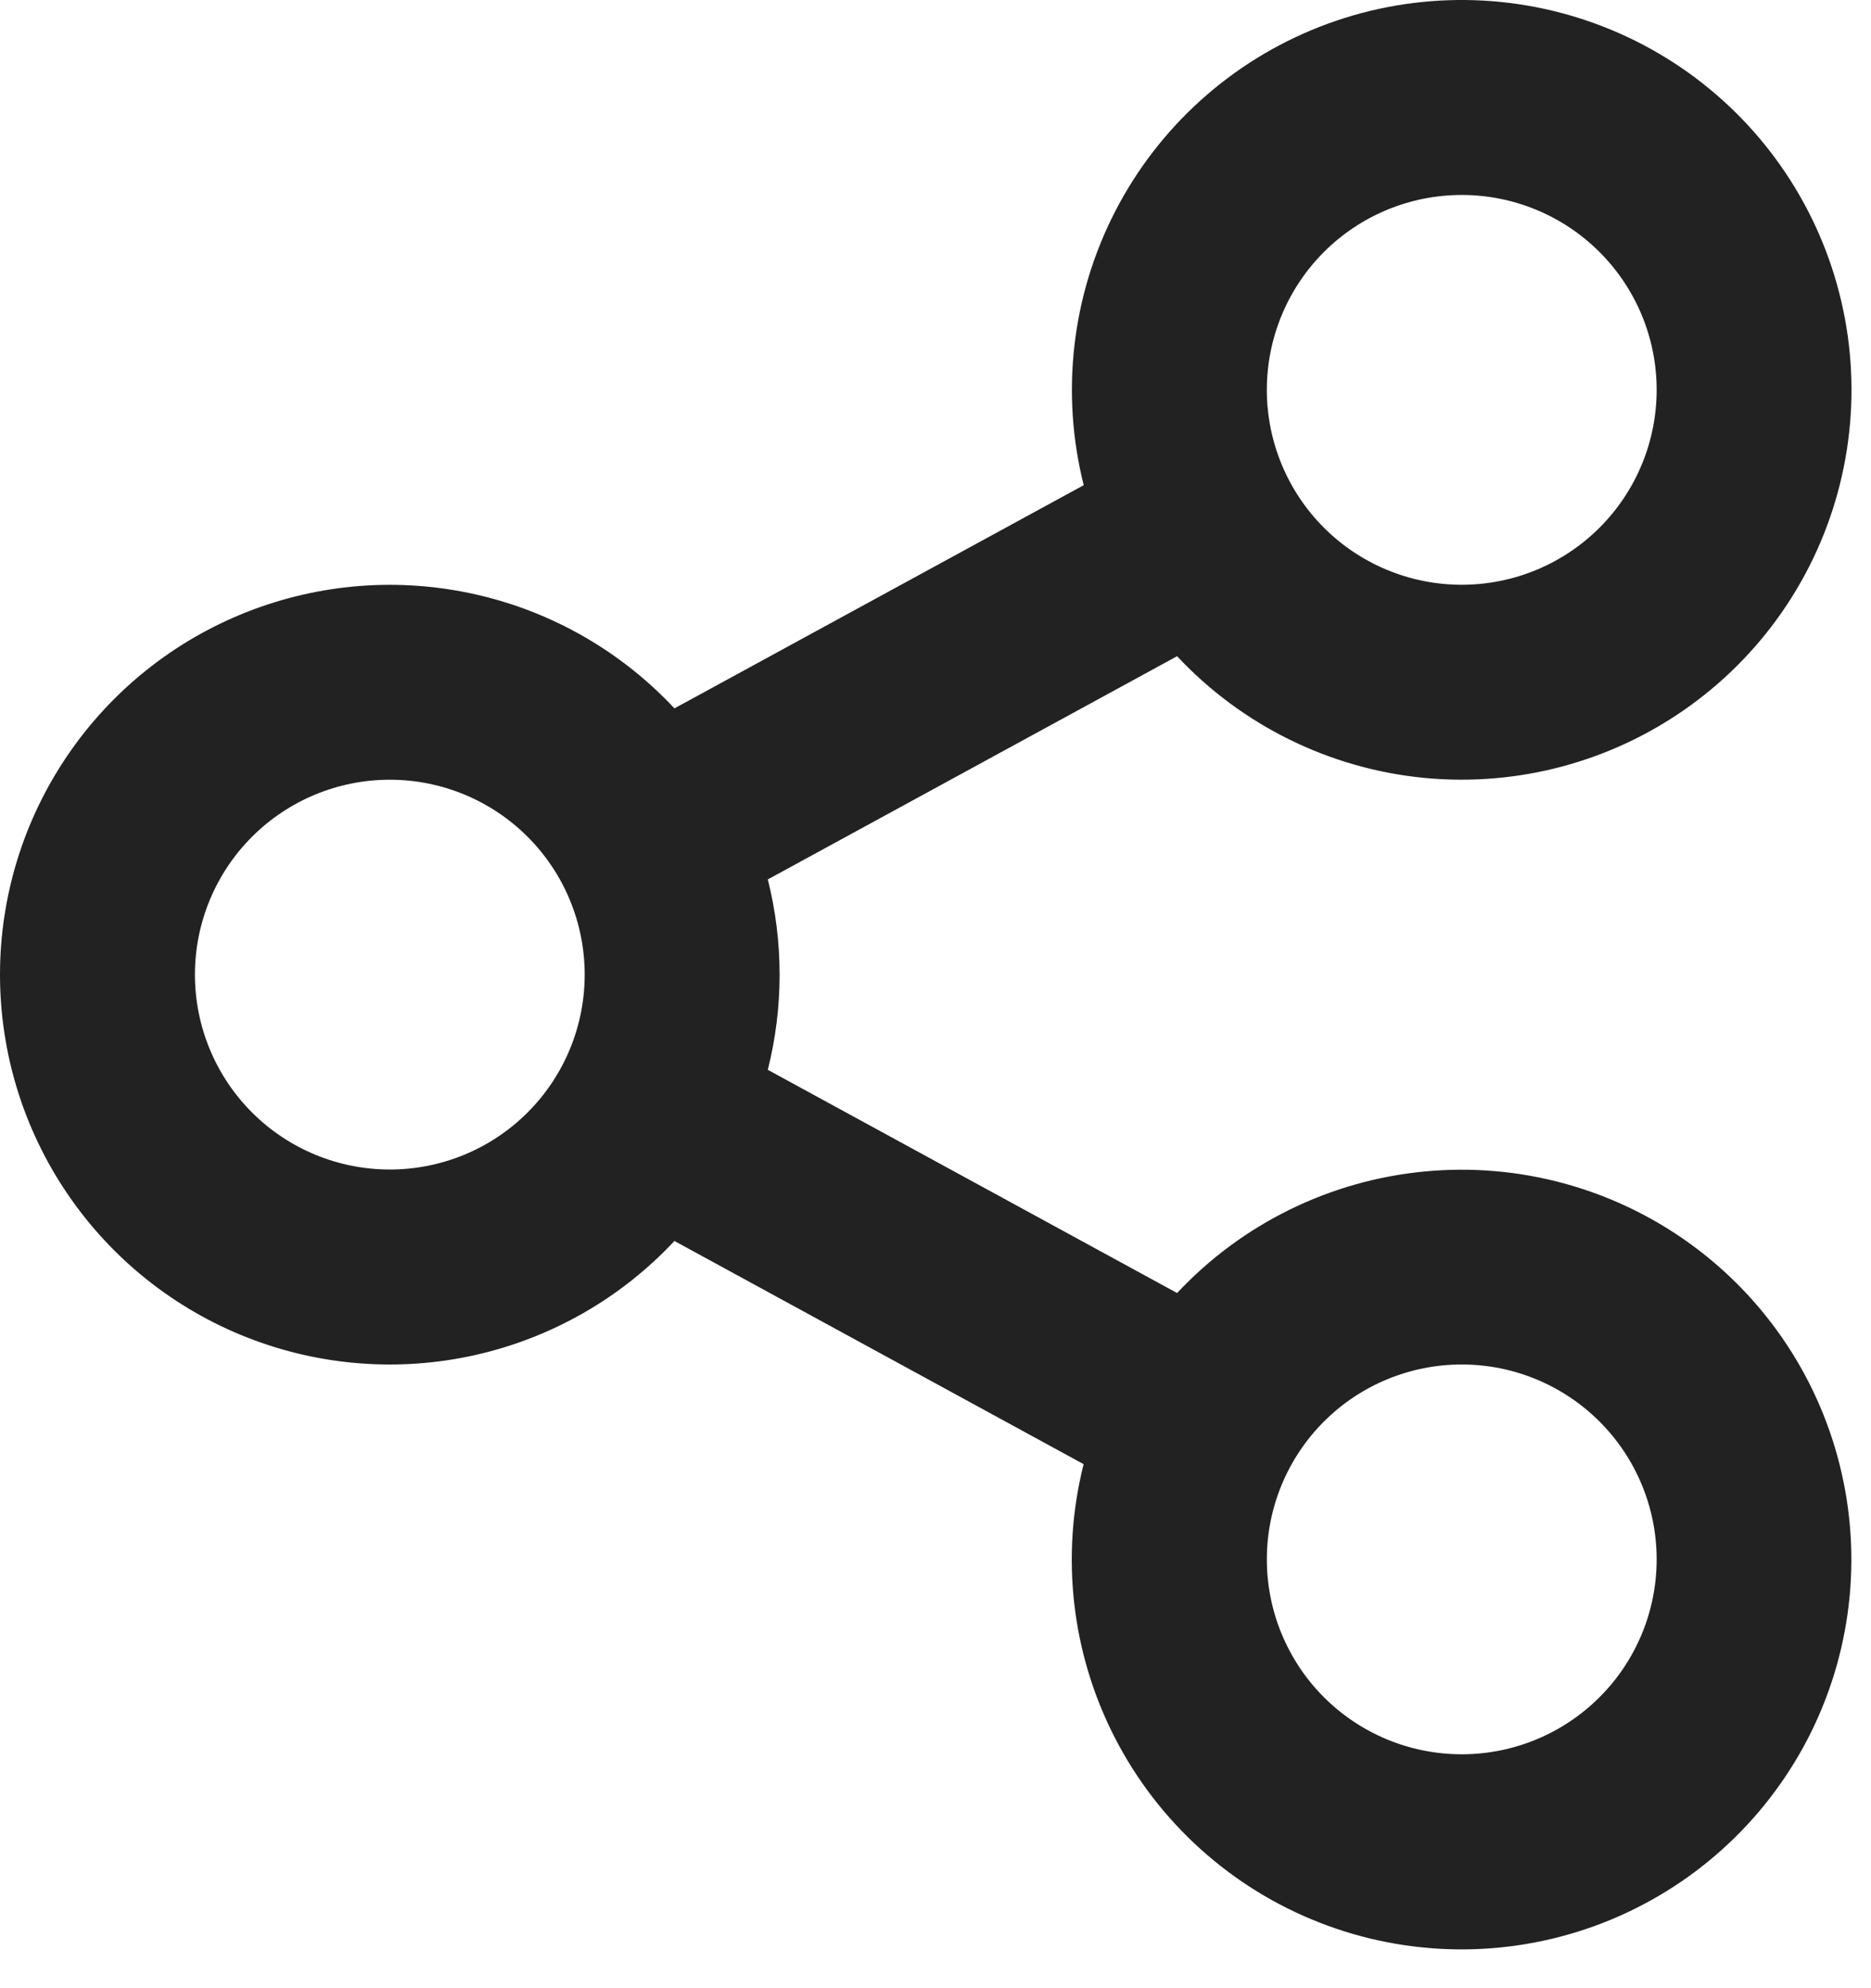 <svg width="32" height="34" viewBox="0 0 32 34" fill="none" xmlns="http://www.w3.org/2000/svg">
<path d="M18.534 25.039L11.535 21.222C10.622 22.199 9.435 22.878 8.13 23.172C6.826 23.465 5.463 23.36 4.219 22.869C2.974 22.378 1.907 21.524 1.155 20.418C0.402 19.312 0 18.005 0 16.668C0 15.33 0.402 14.024 1.155 12.918C1.907 11.812 2.974 10.958 4.219 10.467C5.463 9.976 6.826 9.87 8.13 10.164C9.435 10.457 10.622 11.137 11.535 12.114L18.535 8.297C18.139 6.724 18.329 5.06 19.072 3.617C19.814 2.174 21.057 1.051 22.568 0.459C24.079 -0.133 25.754 -0.153 27.279 0.402C28.803 0.956 30.074 2.048 30.851 3.472C31.629 4.897 31.86 6.556 31.502 8.138C31.144 9.721 30.221 11.119 28.905 12.069C27.59 13.02 25.974 13.458 24.359 13.303C22.744 13.146 21.241 12.407 20.132 11.222L13.132 15.039C13.401 16.108 13.401 17.226 13.132 18.295L20.132 22.112C21.241 20.928 22.744 20.189 24.36 20.034C25.975 19.878 27.591 20.318 28.906 21.269C30.22 22.22 31.143 23.618 31.5 25.201C31.858 26.784 31.626 28.443 30.848 29.867C30.069 31.291 28.799 32.382 27.274 32.936C25.748 33.49 24.074 33.469 22.563 32.876C21.052 32.284 19.81 31.161 19.068 29.718C18.326 28.274 18.136 26.61 18.534 25.037M6.667 20C7.551 20 8.399 19.649 9.024 19.024C9.649 18.399 10 17.551 10 16.667C10 15.783 9.649 14.935 9.024 14.31C8.399 13.685 7.551 13.334 6.667 13.334C5.783 13.334 4.935 13.685 4.31 14.31C3.685 14.935 3.334 15.783 3.334 16.667C3.334 17.551 3.685 18.399 4.31 19.024C4.935 19.649 5.783 20 6.667 20ZM25 10C25.884 10 26.732 9.649 27.357 9.024C27.983 8.399 28.334 7.551 28.334 6.667C28.334 5.783 27.983 4.935 27.357 4.31C26.732 3.685 25.884 3.334 25 3.334C24.116 3.334 23.268 3.685 22.643 4.31C22.018 4.935 21.667 5.783 21.667 6.667C21.667 7.551 22.018 8.399 22.643 9.024C23.268 9.649 24.116 10 25 10ZM25 30C25.884 30 26.732 29.649 27.357 29.024C27.983 28.399 28.334 27.551 28.334 26.667C28.334 25.783 27.983 24.935 27.357 24.31C26.732 23.685 25.884 23.334 25 23.334C24.116 23.334 23.268 23.685 22.643 24.31C22.018 24.935 21.667 25.783 21.667 26.667C21.667 27.551 22.018 28.399 22.643 29.024C23.268 29.649 24.116 30 25 30Z" fill="#222222"/>
</svg>
